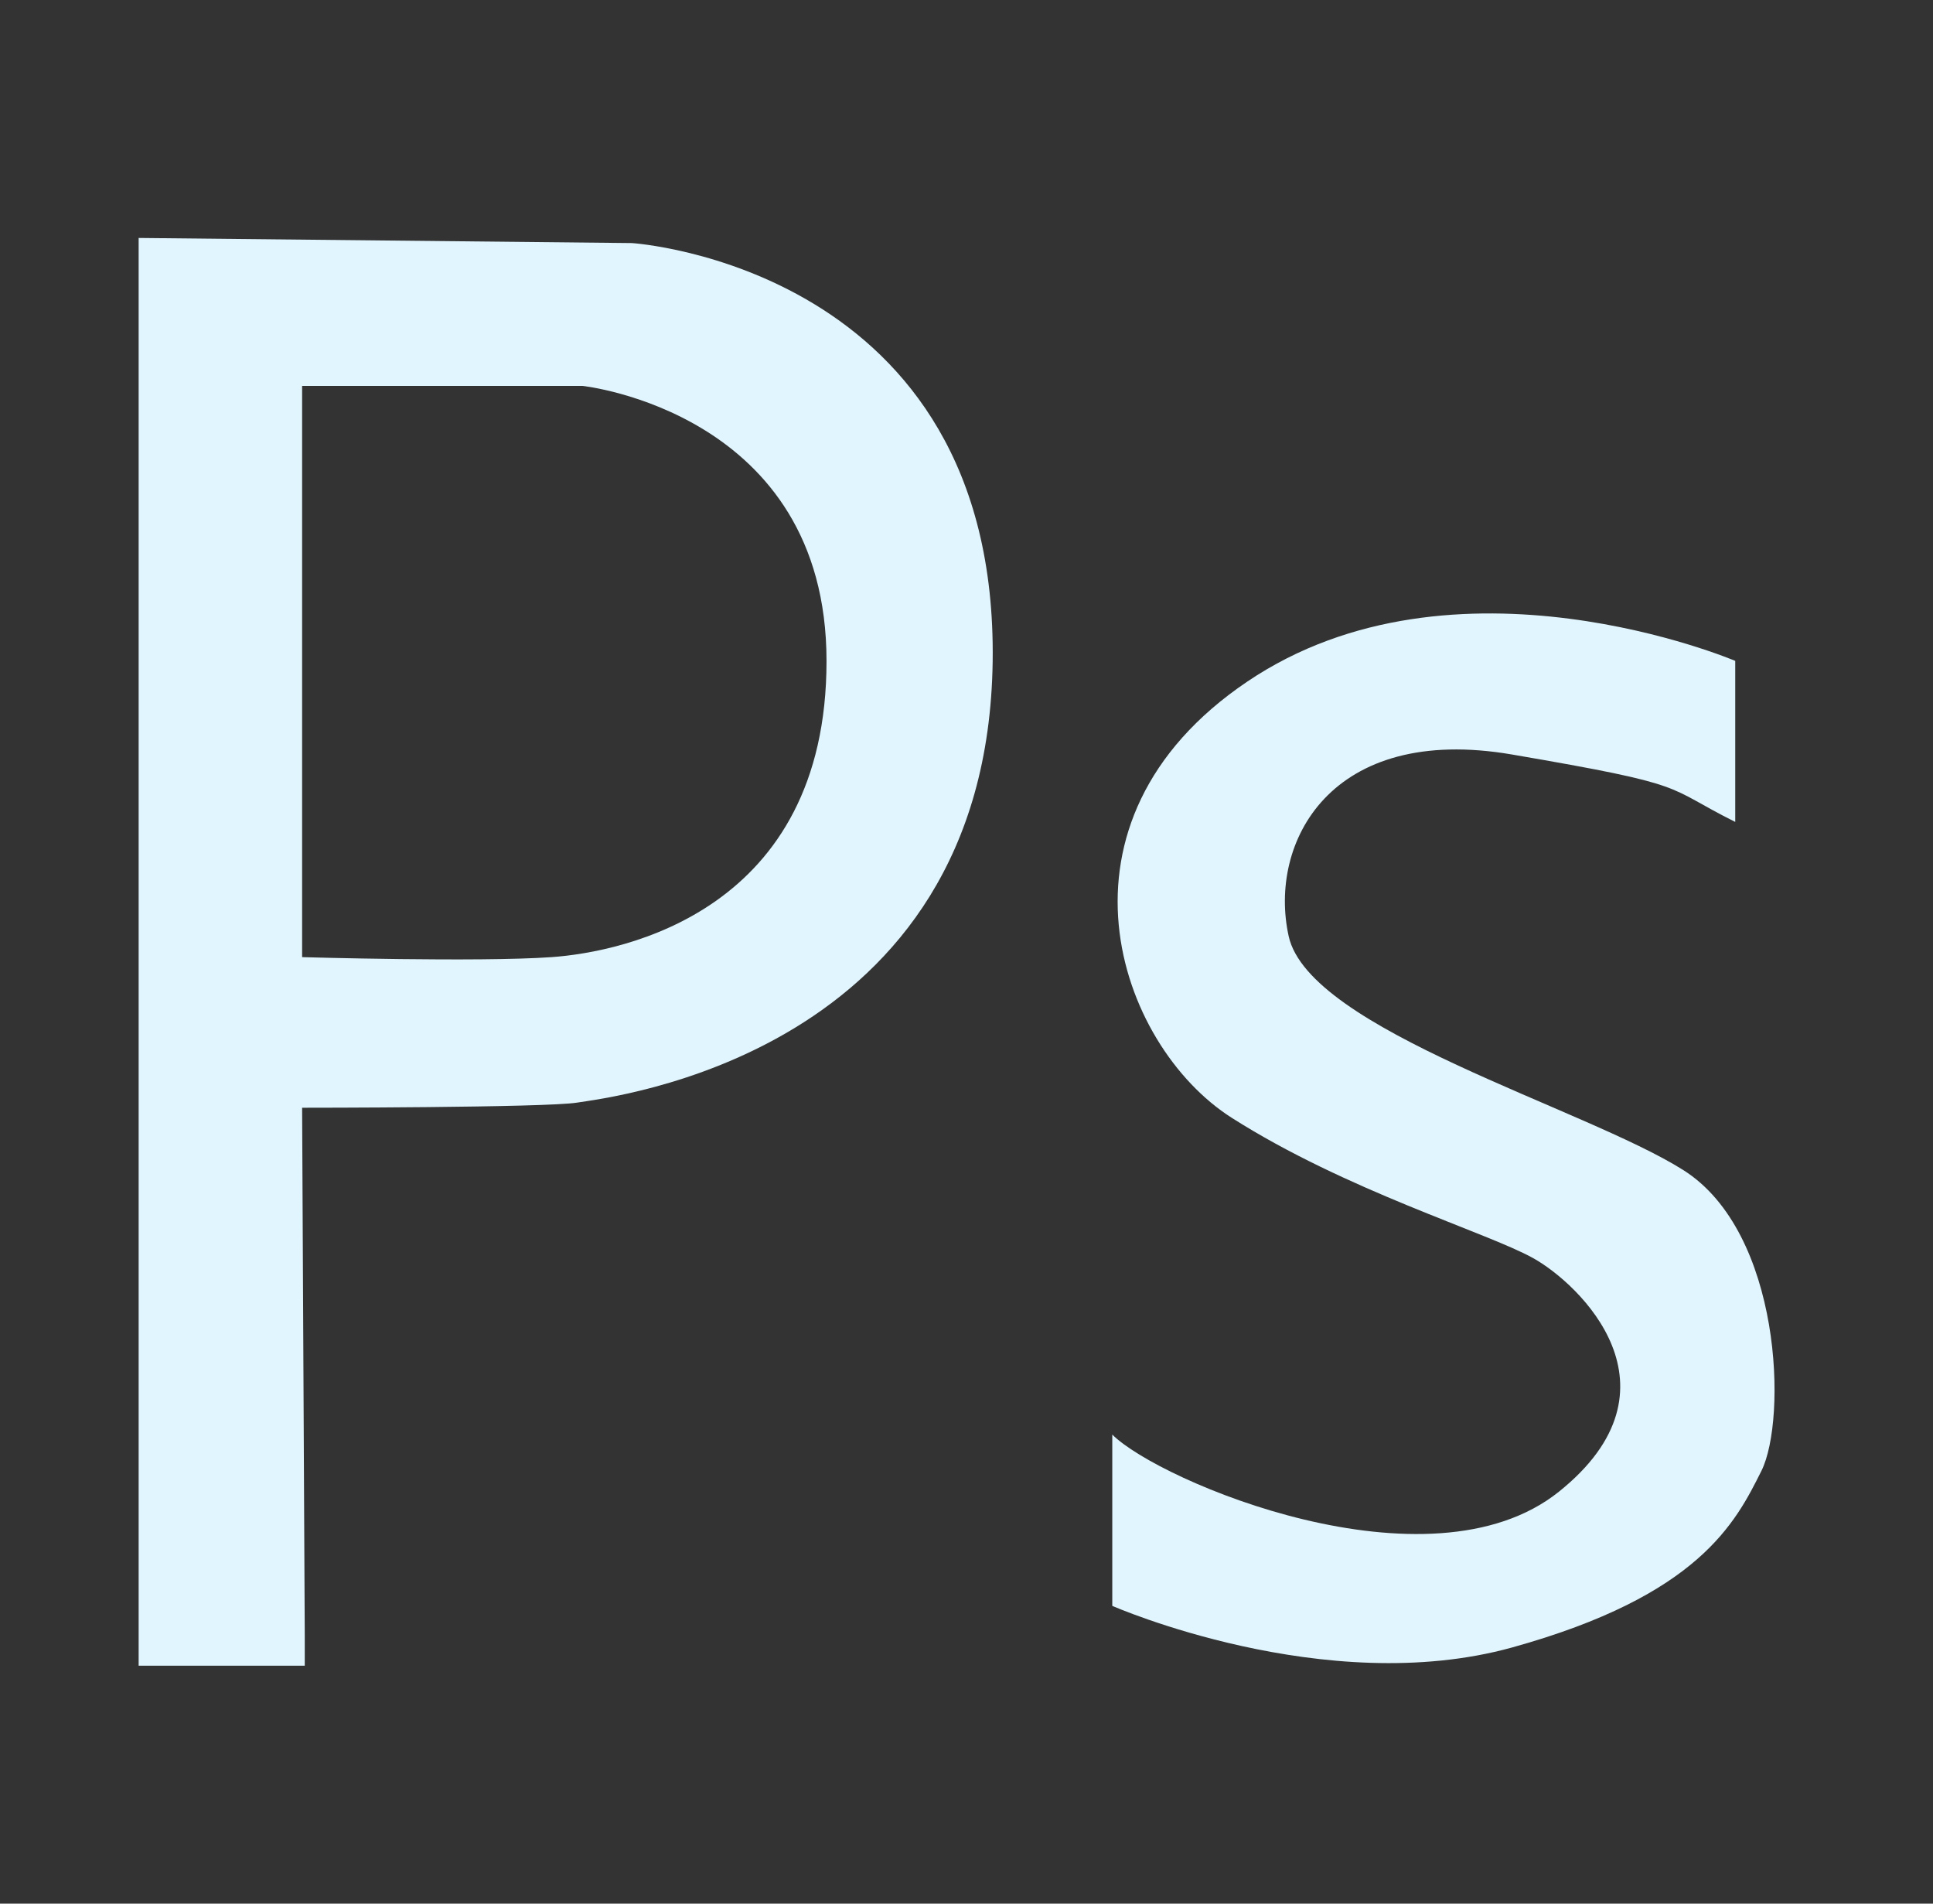 <svg width="65" height="64" viewBox="0 0 65 64" fill="none" xmlns="http://www.w3.org/2000/svg">
<rect x="0" y="0" width="65" height="64" fill="#333333" stroke="none"/>
<path d="M21.249 8.172L4.662 8V54.991V55.138V56H10.248V54.991L10.159 37.242C10.159 37.242 18.363 37.242 19.41 37.069C20.457 36.897 33.201 35.499 33.38 22.231C33.559 8.958 21.249 8.172 21.249 8.172ZM18.542 32.179C16.096 32.351 10.159 32.179 10.159 32.179V12.974H19.589C19.589 12.974 27.793 13.848 27.793 22.225C27.793 30.608 20.987 32.006 18.542 32.179Z" fill="#E1F5FE"/>
<path d="M56.601 39.336C53.281 37.242 44.029 34.624 43.334 31.476C42.638 28.335 44.732 24.319 50.842 25.366C56.952 26.413 55.905 26.413 58.35 27.633V22.219C58.35 22.219 48.92 18.203 41.942 22.915C34.957 27.627 37.575 35.135 41.418 37.58C45.262 40.026 49.974 41.424 51.544 42.292C53.115 43.16 56.78 46.659 52.419 50.152C48.052 53.644 38.973 49.8 37.402 48.23C37.402 52.073 37.402 53.989 37.402 53.989C37.402 53.989 44.559 57.13 50.848 55.387C57.131 53.644 58.357 51.199 59.231 49.449C60.093 47.719 59.921 41.43 56.601 39.336Z" fill="#E1F5FE"/>
</svg>
